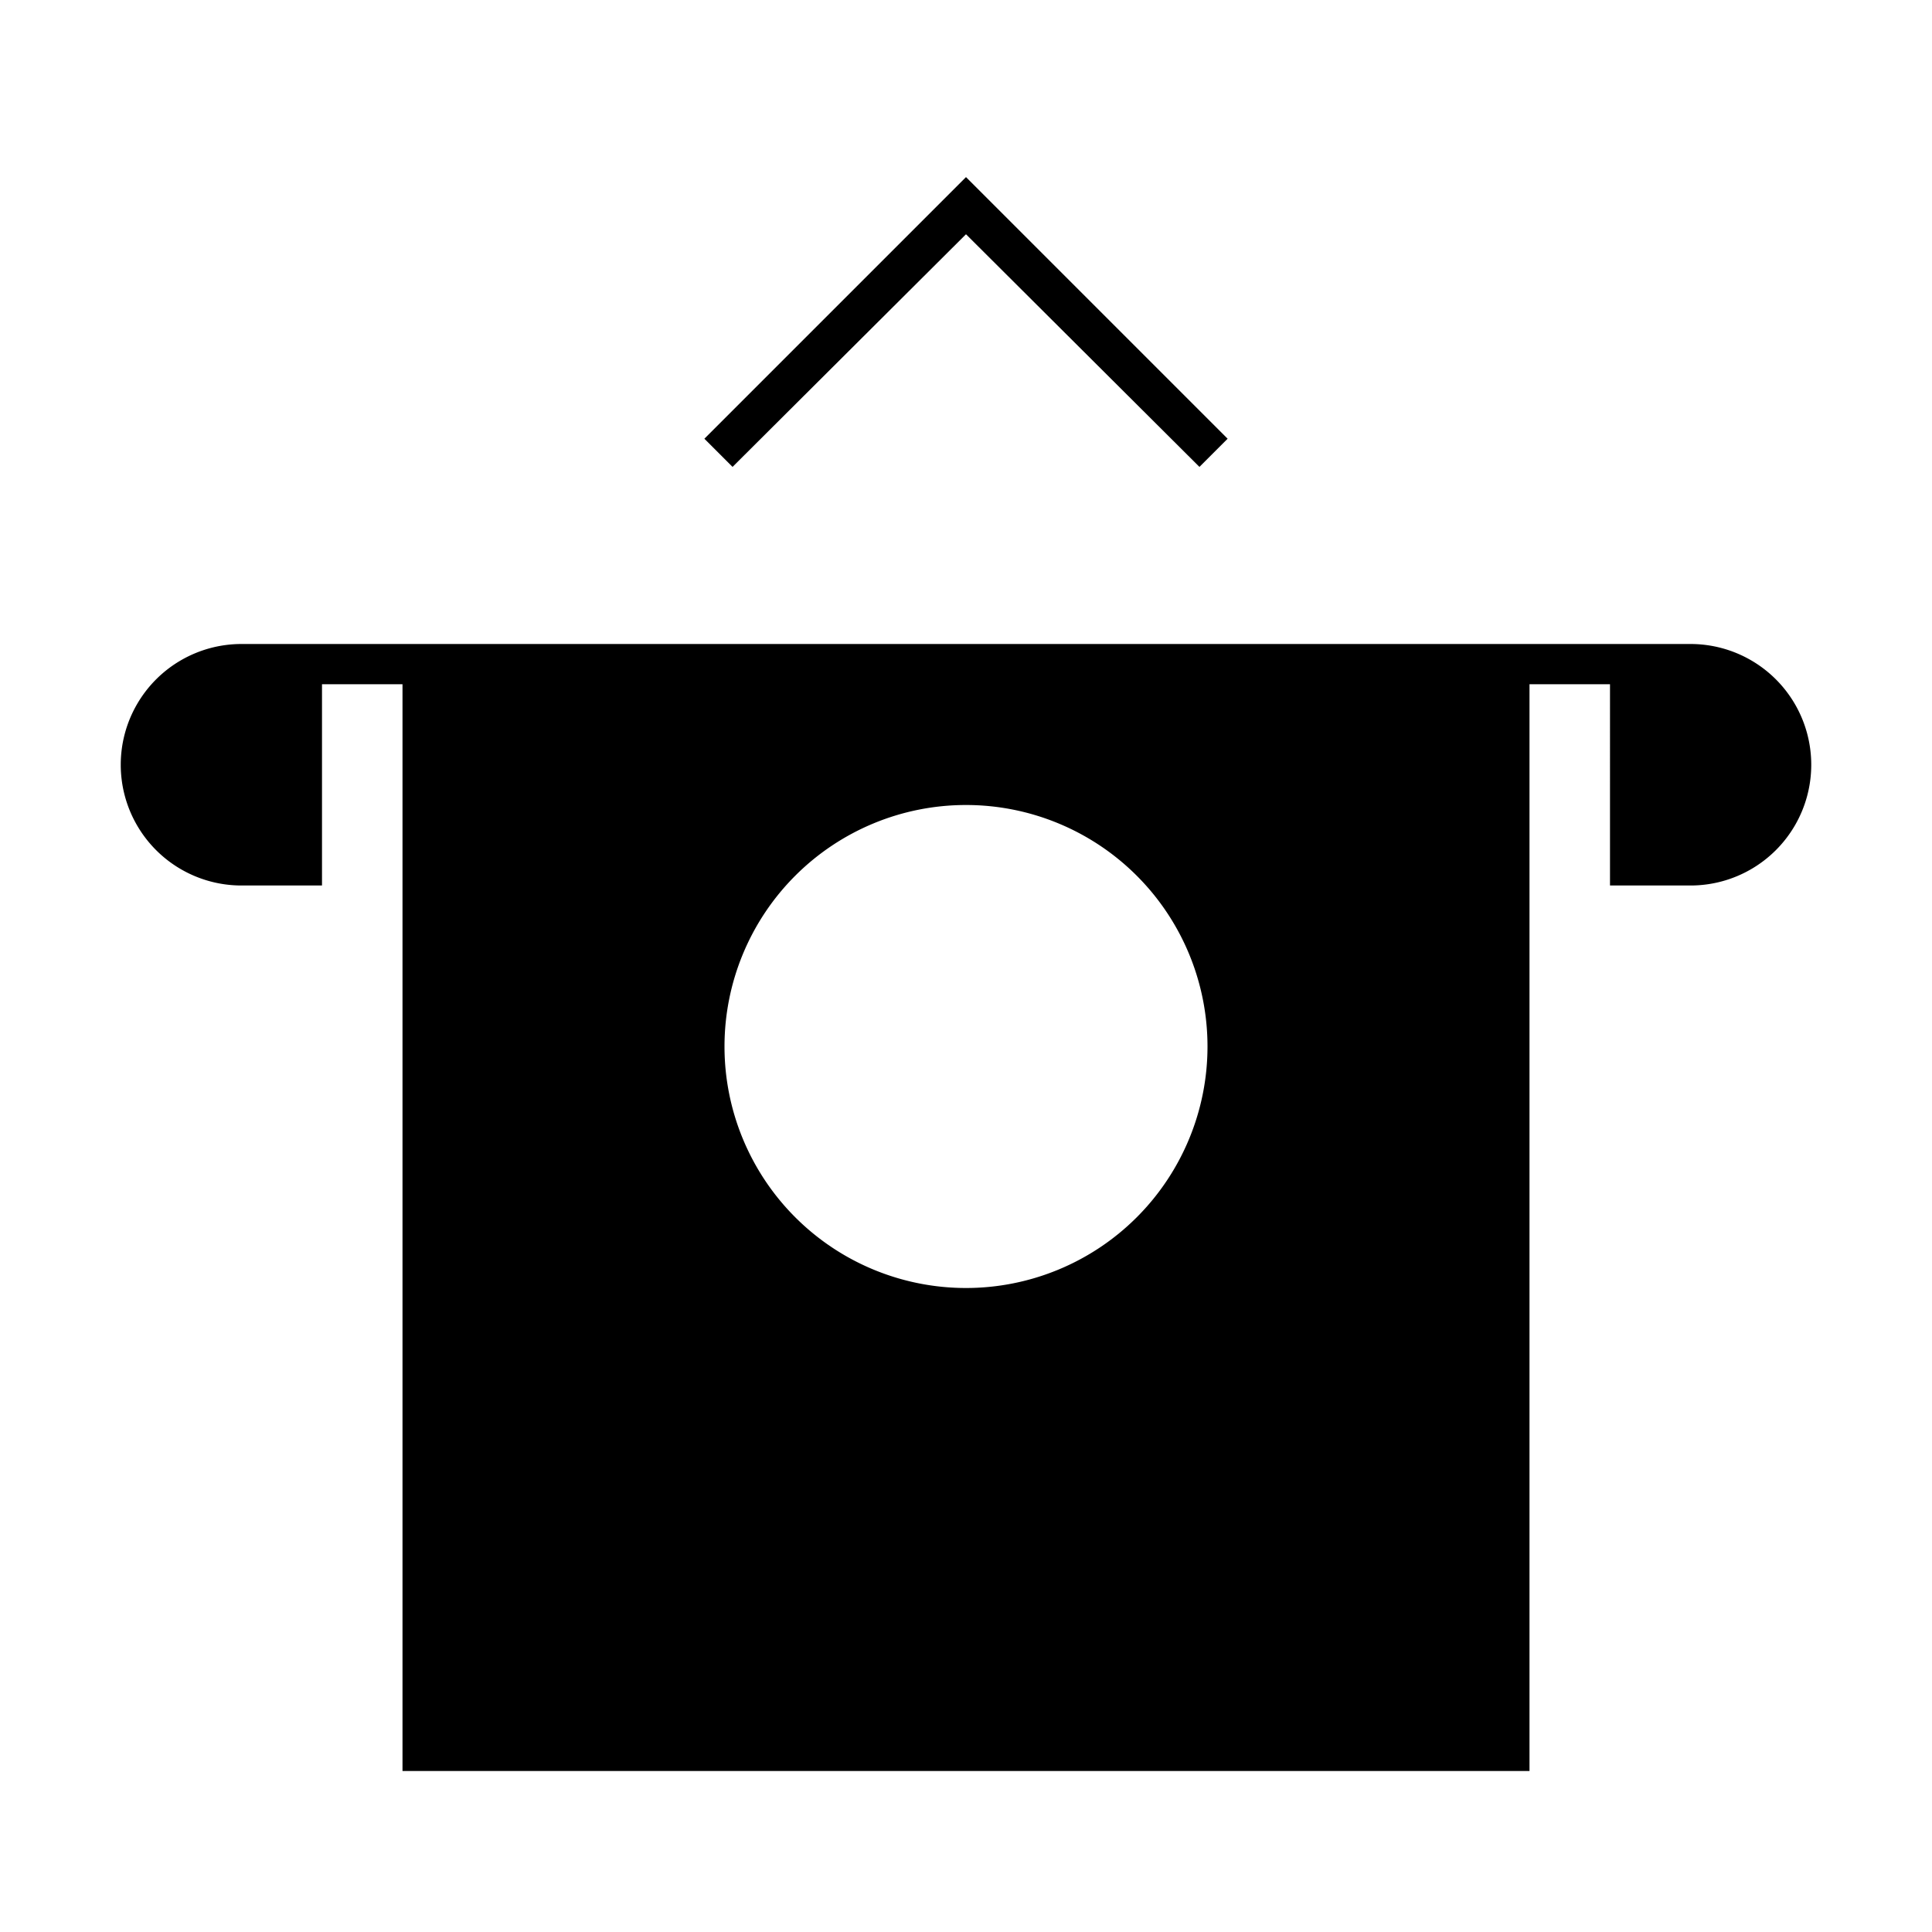 <svg id="Layer_1" data-name="Layer 1" xmlns="http://www.w3.org/2000/svg" viewBox="0 0 24 24"><title>iconoteka_atm_cash_deposit_l_f</title><path d="M12,2.91,14.9,5.8l.35-.35L12,2.2,8.75,5.45l.35.35ZM21,8H3a1.5,1.5,0,0,0,0,3H4V8.5H5V22H19V8.5h1V11h1a1.5,1.5,0,0,0,0-3Zm-9,8a3,3,0,1,1,3-3A3,3,0,0,1,12,16Z"/></svg>